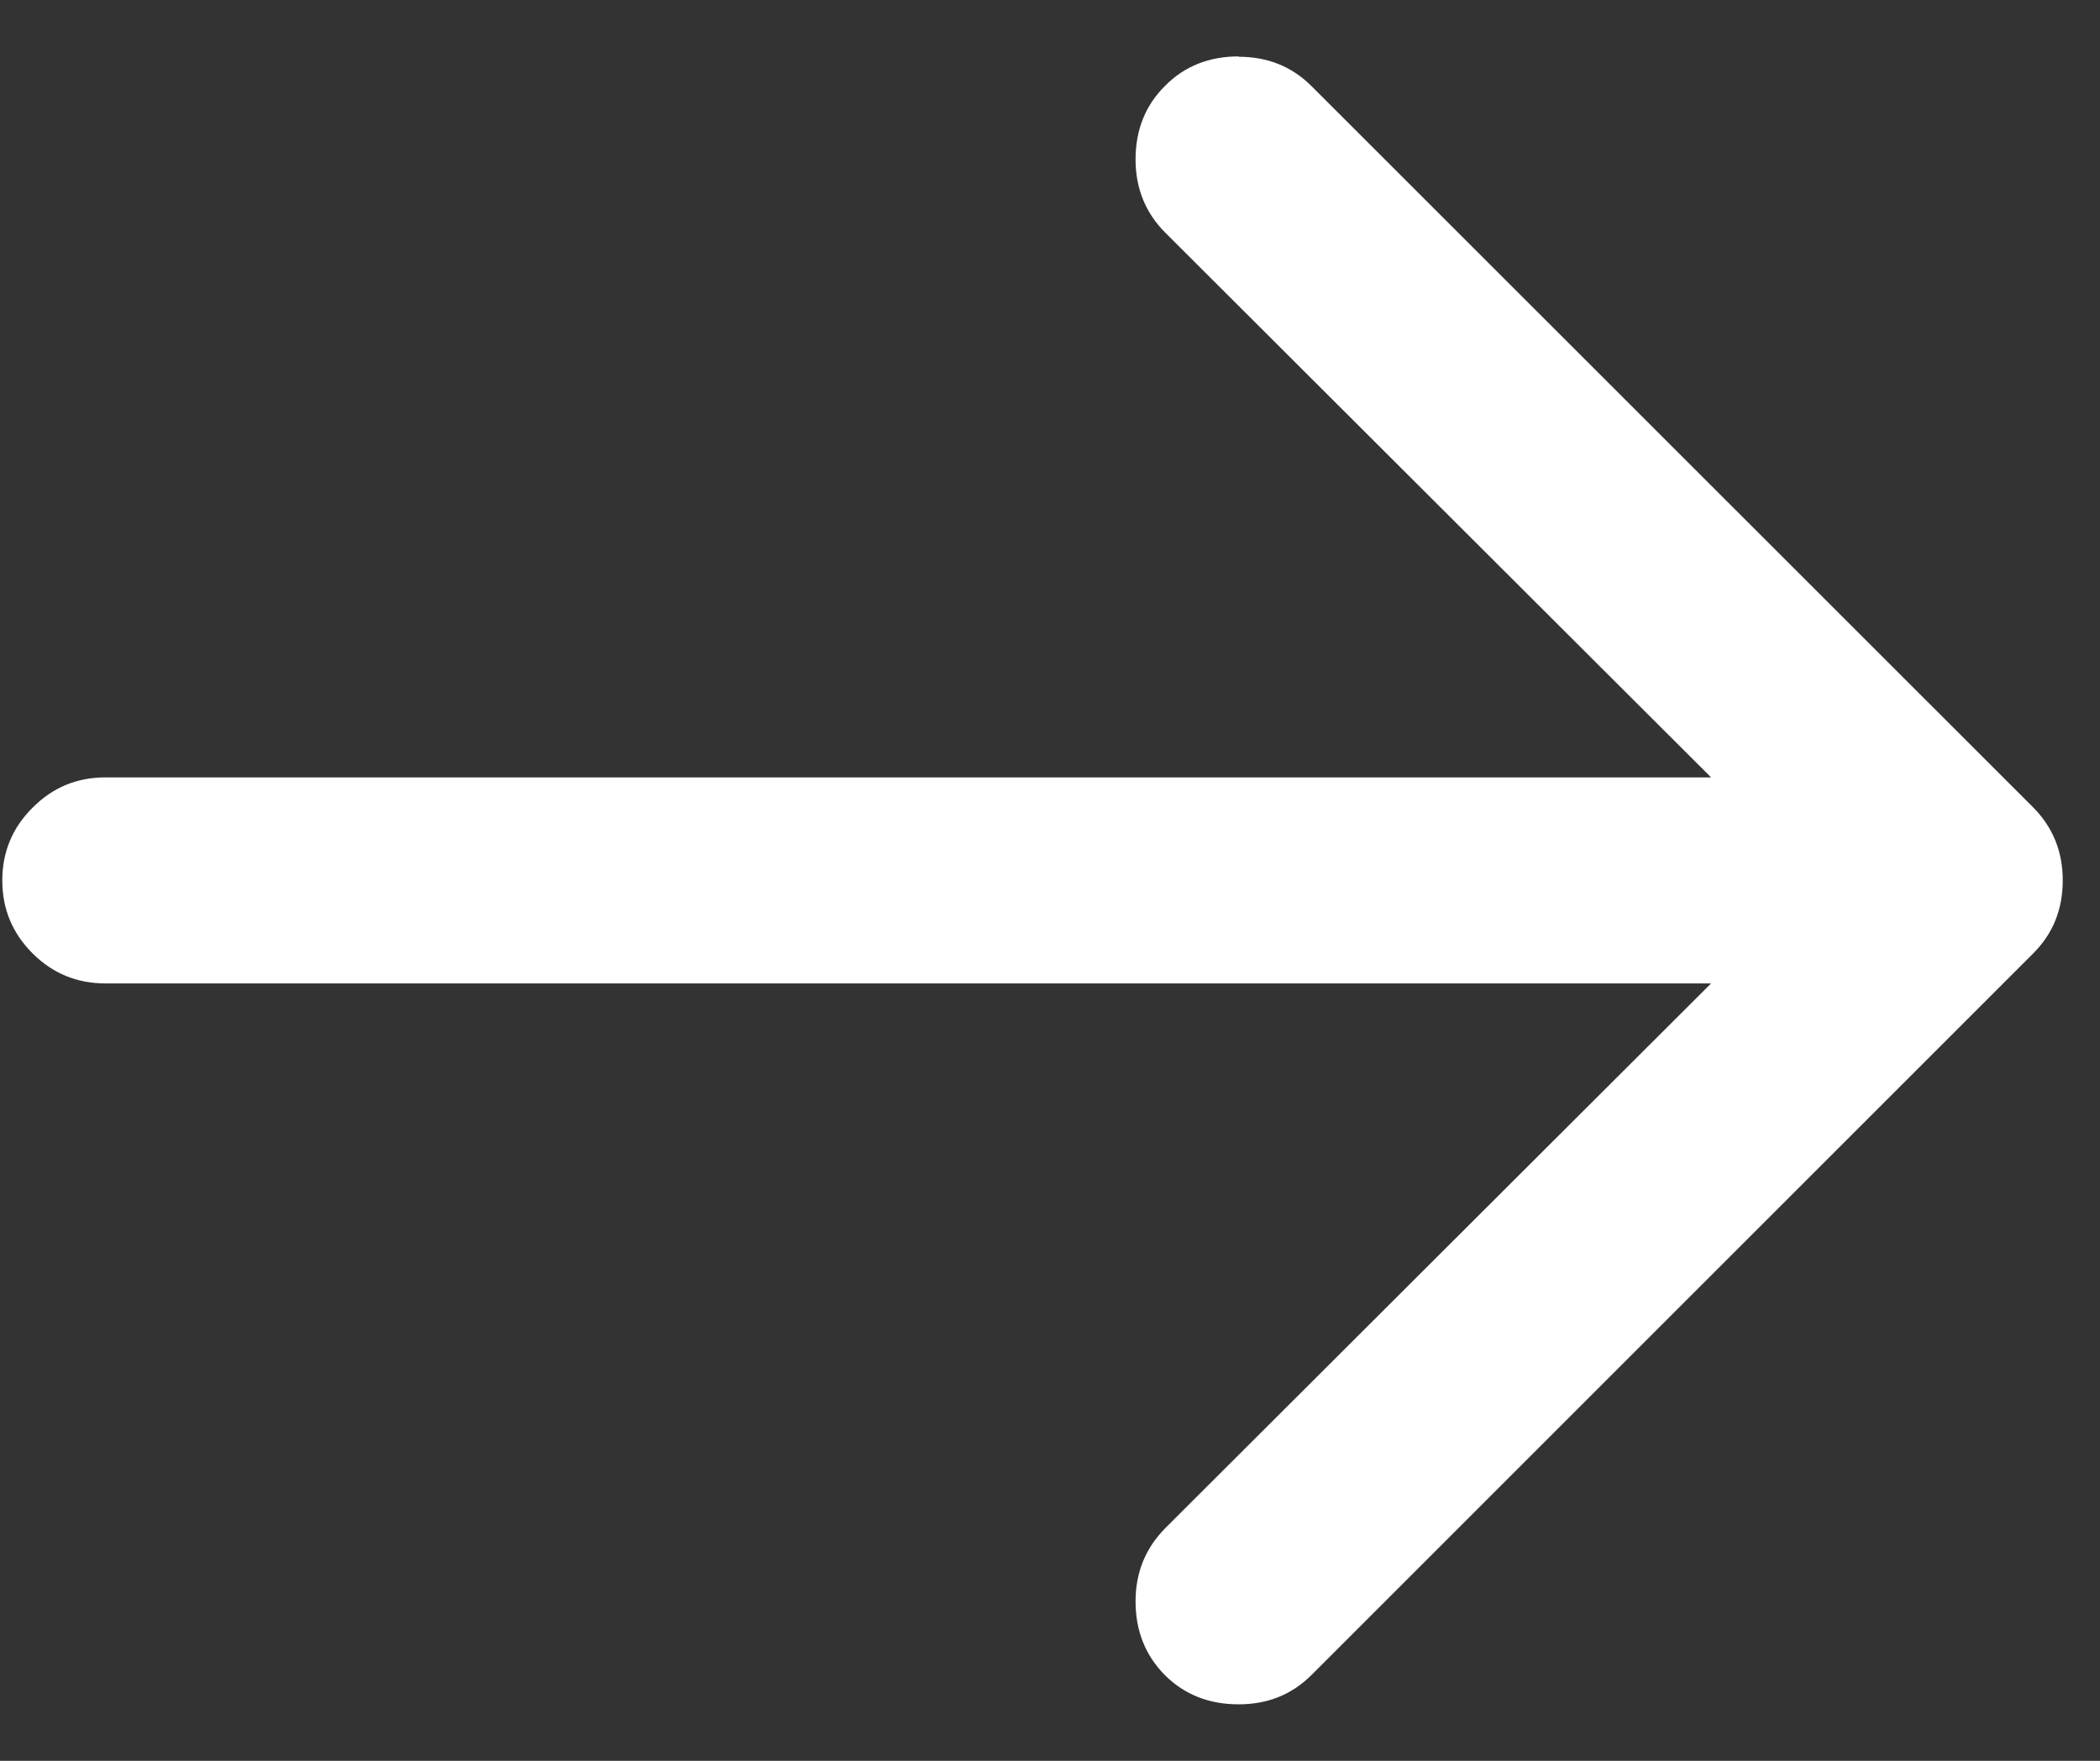 <svg width="31" height="26" viewBox="0 0 31 26" fill="none" xmlns="http://www.w3.org/2000/svg">
  <rect x="0" y="0" width="31" height="26" fill="#333333" stroke="none"/>
  <path
    d="M18.284 0.838C18.713 0.838 19.073 0.982 19.366 1.277L30.011 11.919C30.304 12.214 30.45 12.573 30.45 13C30.45 13.431 30.304 13.79 30.011 14.081L19.366 24.727C19.072 25.023 18.713 25.166 18.284 25.166C17.849 25.166 17.485 25.023 17.197 24.736C16.908 24.444 16.763 24.081 16.763 23.646C16.763 23.219 16.91 22.86 17.202 22.564L25.259 14.521H1.555C1.135 14.521 0.777 14.373 0.48 14.077C0.182 13.777 0.034 13.423 0.034 13C0.034 12.582 0.182 12.223 0.48 11.927C0.778 11.627 1.135 11.479 1.555 11.479H25.259L17.202 3.436C16.91 3.144 16.763 2.781 16.763 2.354C16.763 1.919 16.908 1.556 17.197 1.269C17.485 0.977 17.849 0.833 18.284 0.833V0.838Z"
    fill="white" />
</svg>
